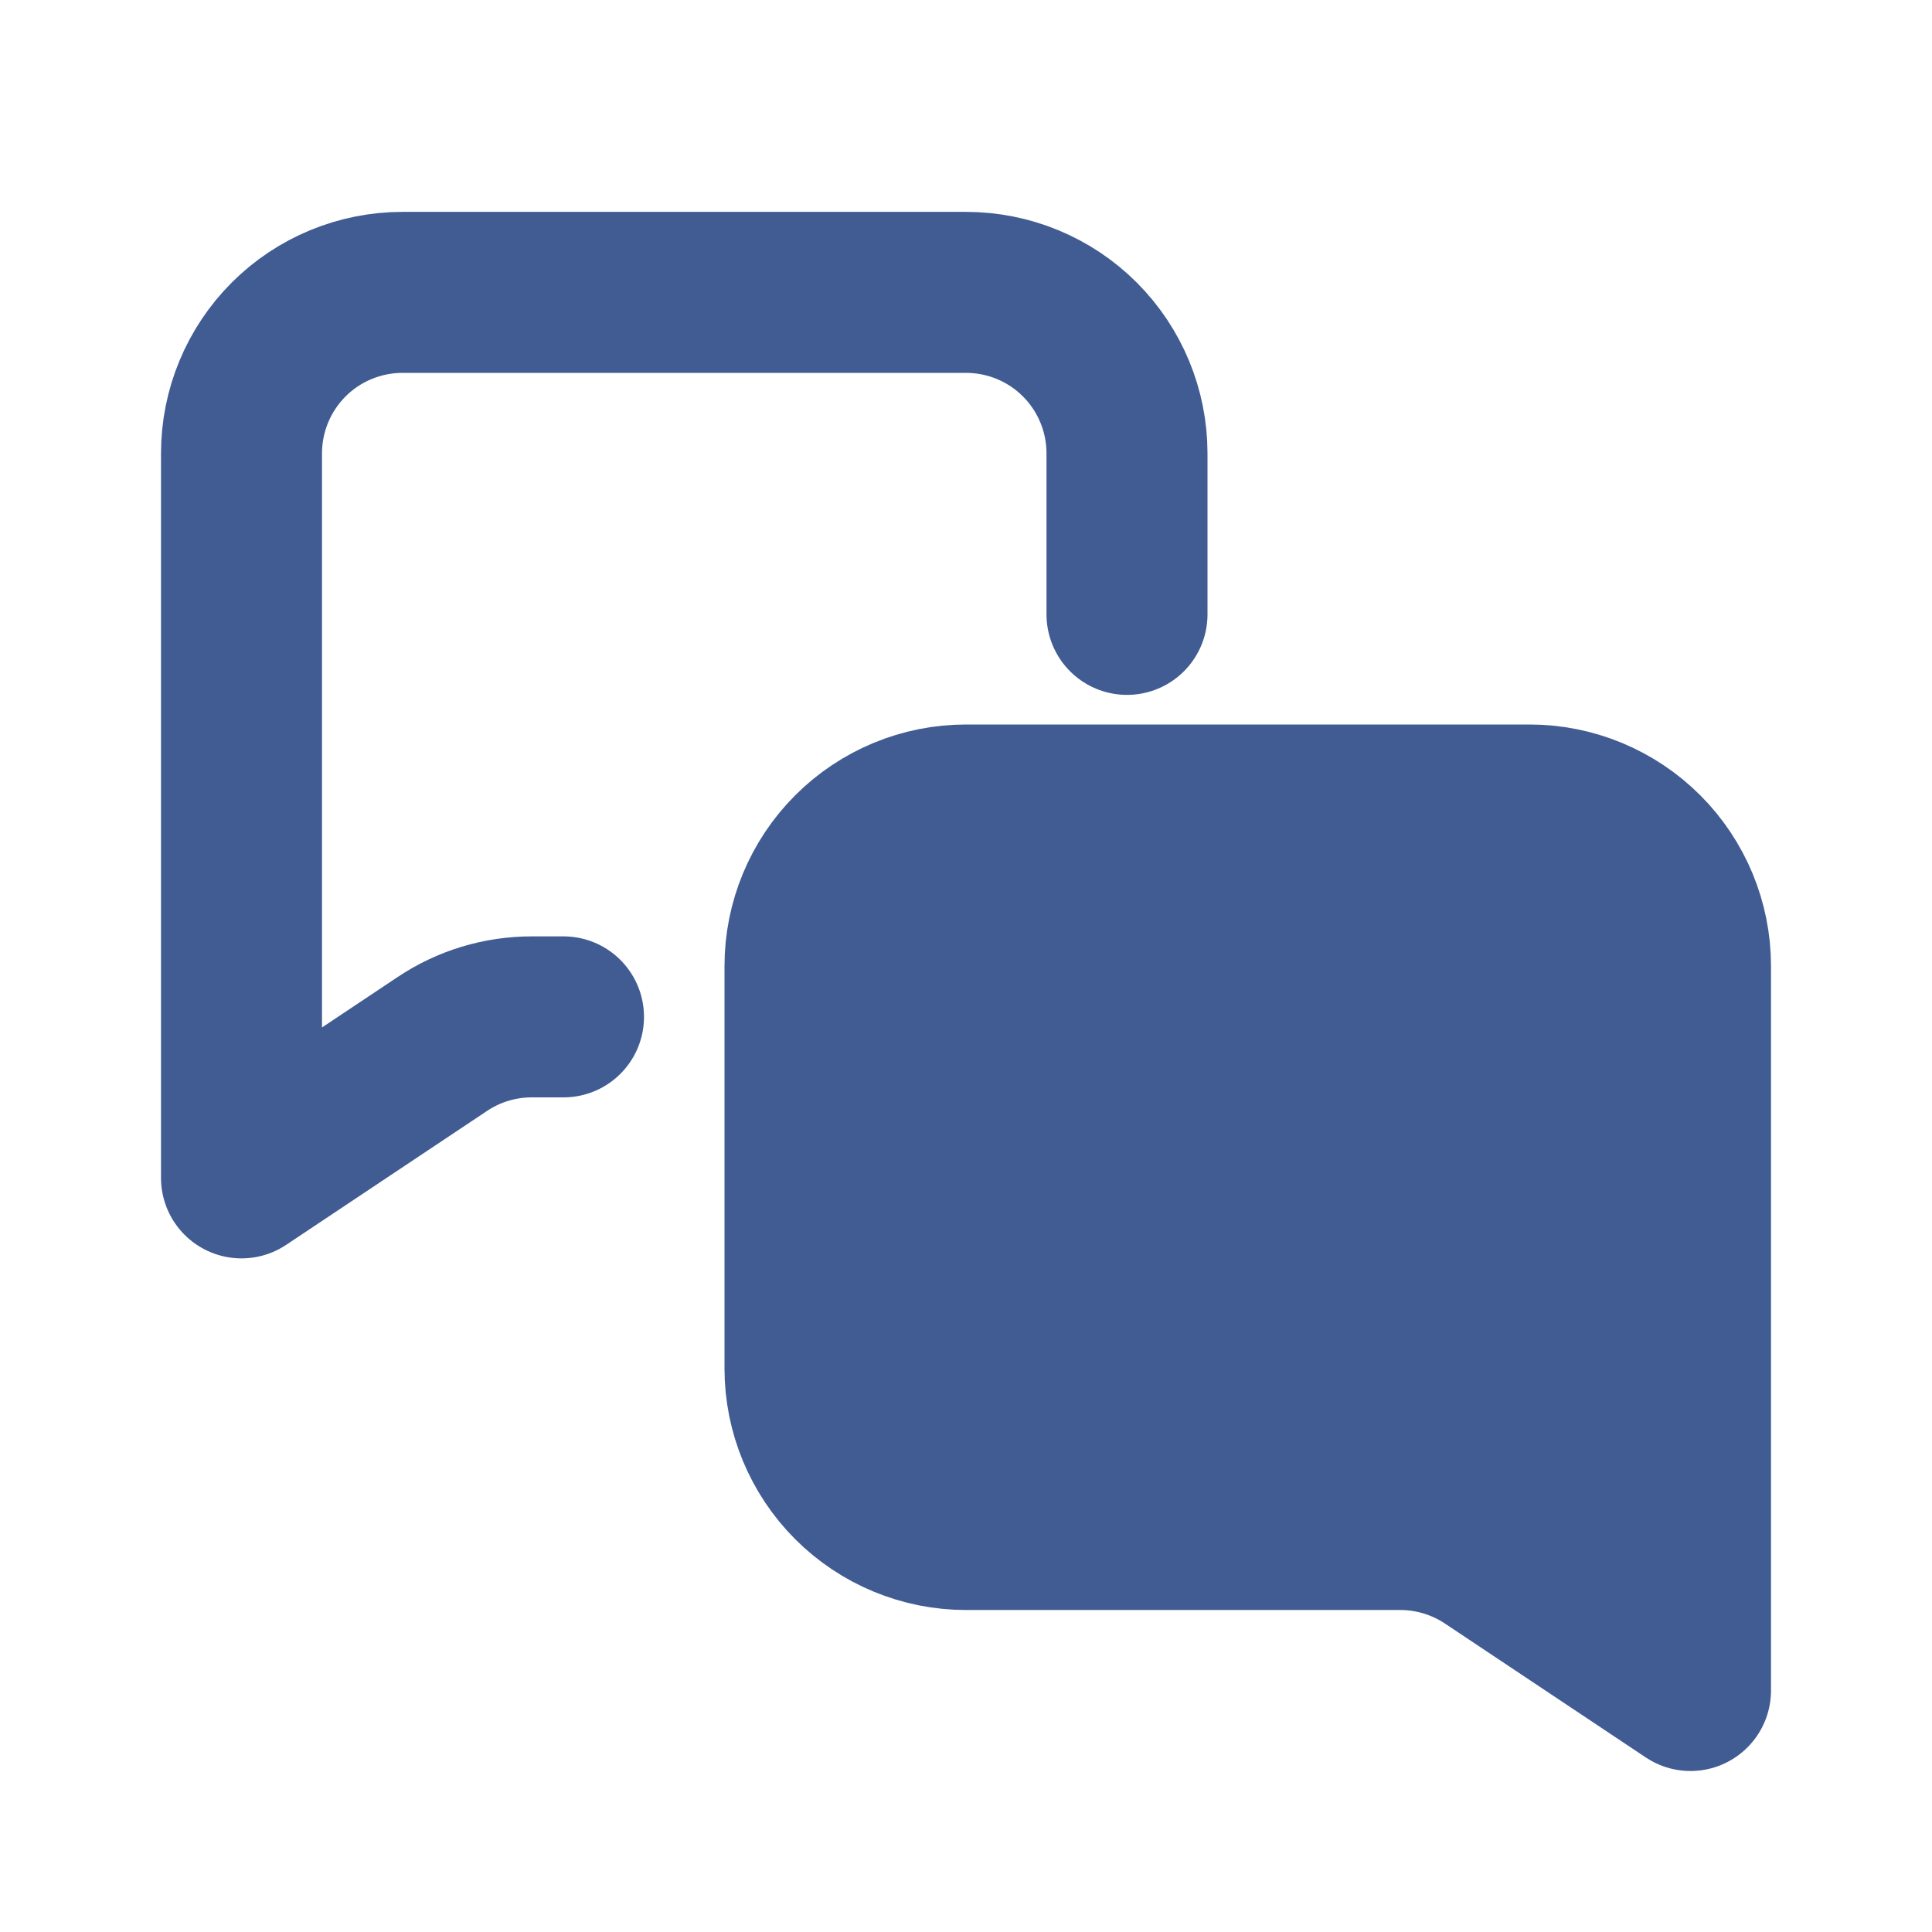 <svg width="24" height="24" viewBox="0 0 24 24" fill="none" xmlns="http://www.w3.org/2000/svg">
<path d="M7 12.632H6.606C6.211 12.632 5.825 12.748 5.496 12.968L3 14.632V5.632C3 5.101 3.211 4.592 3.586 4.217C3.961 3.842 4.47 3.632 5 3.632H12C12.53 3.632 13.039 3.842 13.414 4.217C13.789 4.592 14 5.101 14 5.632V7.632" stroke="#405C93" stroke-width="2" stroke-linecap="round" stroke-linejoin="round"/>
<path d="M12 10H19C19.53 10 20.039 10.211 20.414 10.586C20.789 10.961 21 11.47 21 12V21L18.504 19.336C18.175 19.117 17.789 19 17.394 19H12C11.47 19 10.961 18.789 10.586 18.414C10.211 18.039 10 17.53 10 17V12C10 11.47 10.211 10.961 10.586 10.586C10.961 10.211 11.47 10 12 10Z" fill="#405C93" stroke="#405C93" stroke-width="2" stroke-linecap="round" stroke-linejoin="round"/>
</svg>
